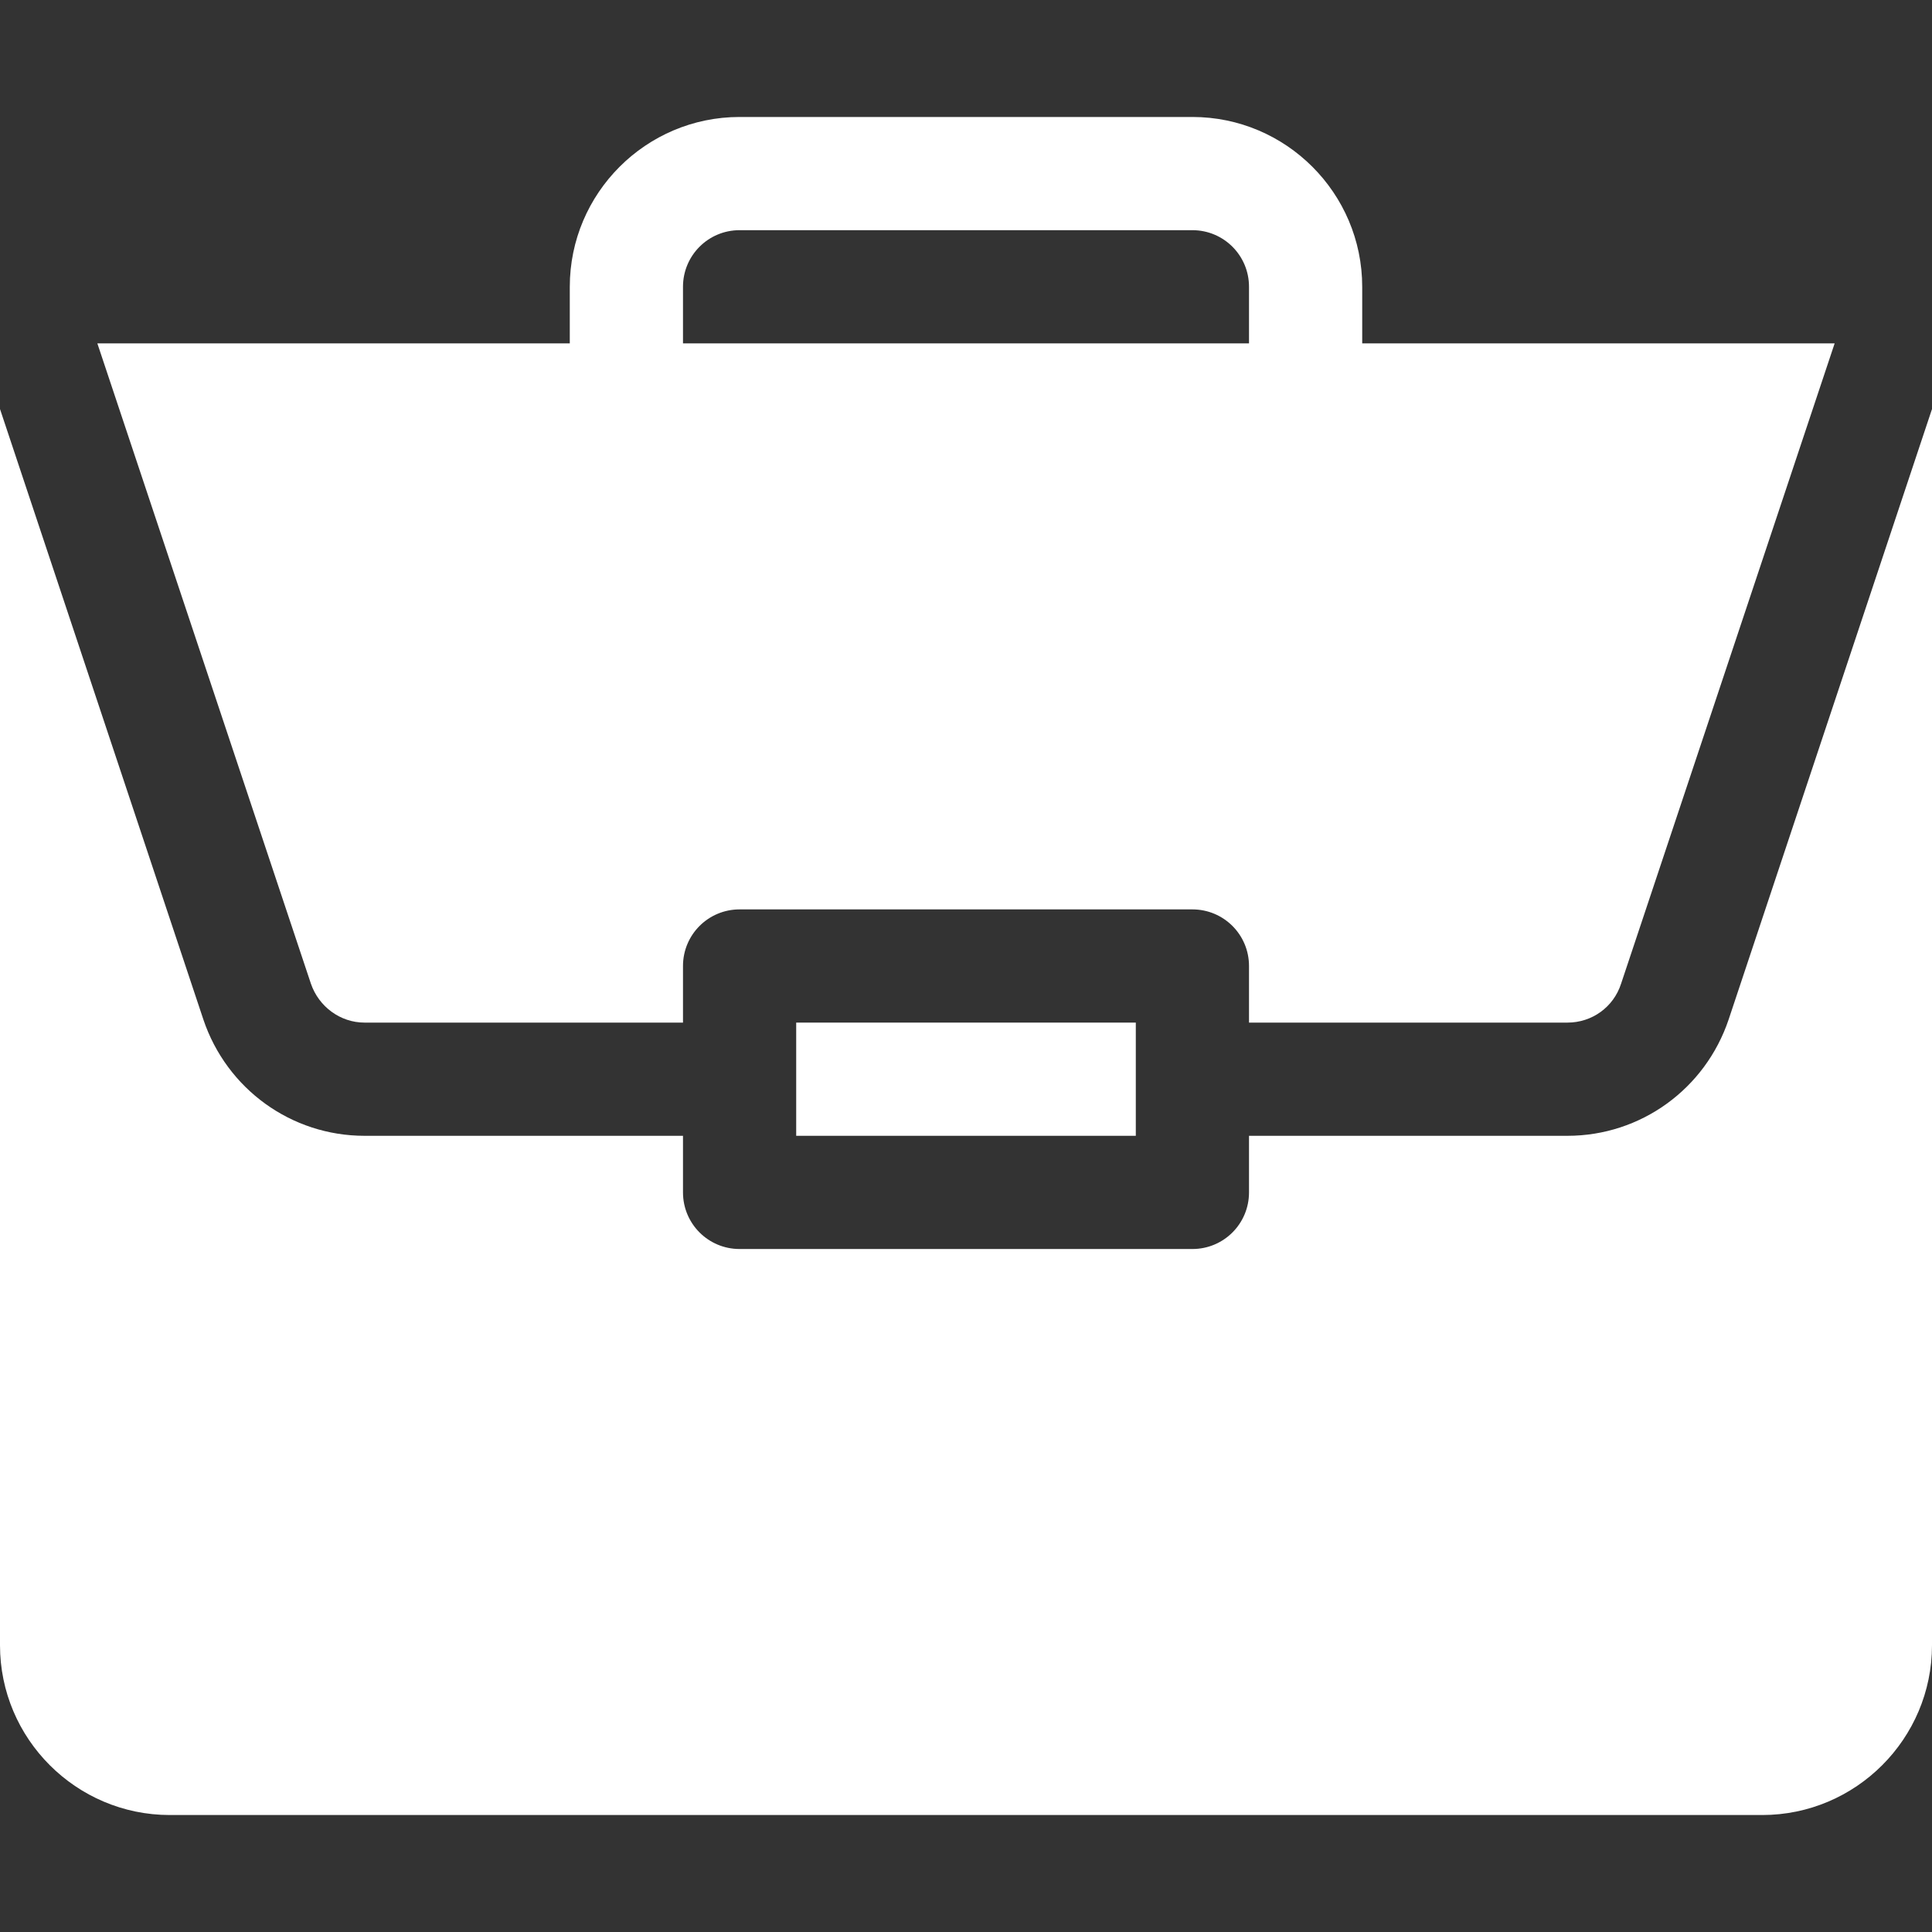 <?xml version="1.0" encoding="utf-8"?>
<!-- Generator: Adobe Illustrator 22.1.0, SVG Export Plug-In . SVG Version: 6.00 Build 0)  -->
<svg version="1.1" id="레이어_1" xmlns="http://www.w3.org/2000/svg" xmlns:xlink="http://www.w3.org/1999/xlink" x="0px"
	 y="0px" viewBox="0 0 512 512" style="enable-background:new 0 0 512 512;" xml:space="preserve">
<rect x="0" y="0" width="512" height="512" fill="#333333" stroke="none"/>
<style type="text/css">
	.st0{fill:#FFFFFF;}
</style>
<path class="st0" d="M211,271h90v30h-90V271z"/>
<path class="st0" d="M415.4,301H331v15c0,8.3-6.7,15-15,15H196c-8.3,0-15-6.7-15-15v-15H96.6c-19.4,0-36.5-12.4-42.7-30.8L0,108.4
	V436c0,24.8,20.2,45,45,45h422c24.8,0,45-20.2,45-45V108.4l-53.9,161.8C451.9,288.6,434.8,301,415.4,301z"/>
<path class="st0" d="M316,31H196c-24.8,0-45,20.2-45,45v15H25.8l56.6,169.7c2.1,6.1,7.8,10.3,14.2,10.3H181v-15c0-8.3,6.7-15,15-15
	h120c8.3,0,15,6.7,15,15v15h84.4c6.5,0,12.2-4.1,14.2-10.3L486.2,91H361V76C361,51.2,340.8,31,316,31z M181,91V76
	c0-8.3,6.7-15,15-15h120c8.3,0,15,6.7,15,15v15H181z"/>
</svg>
